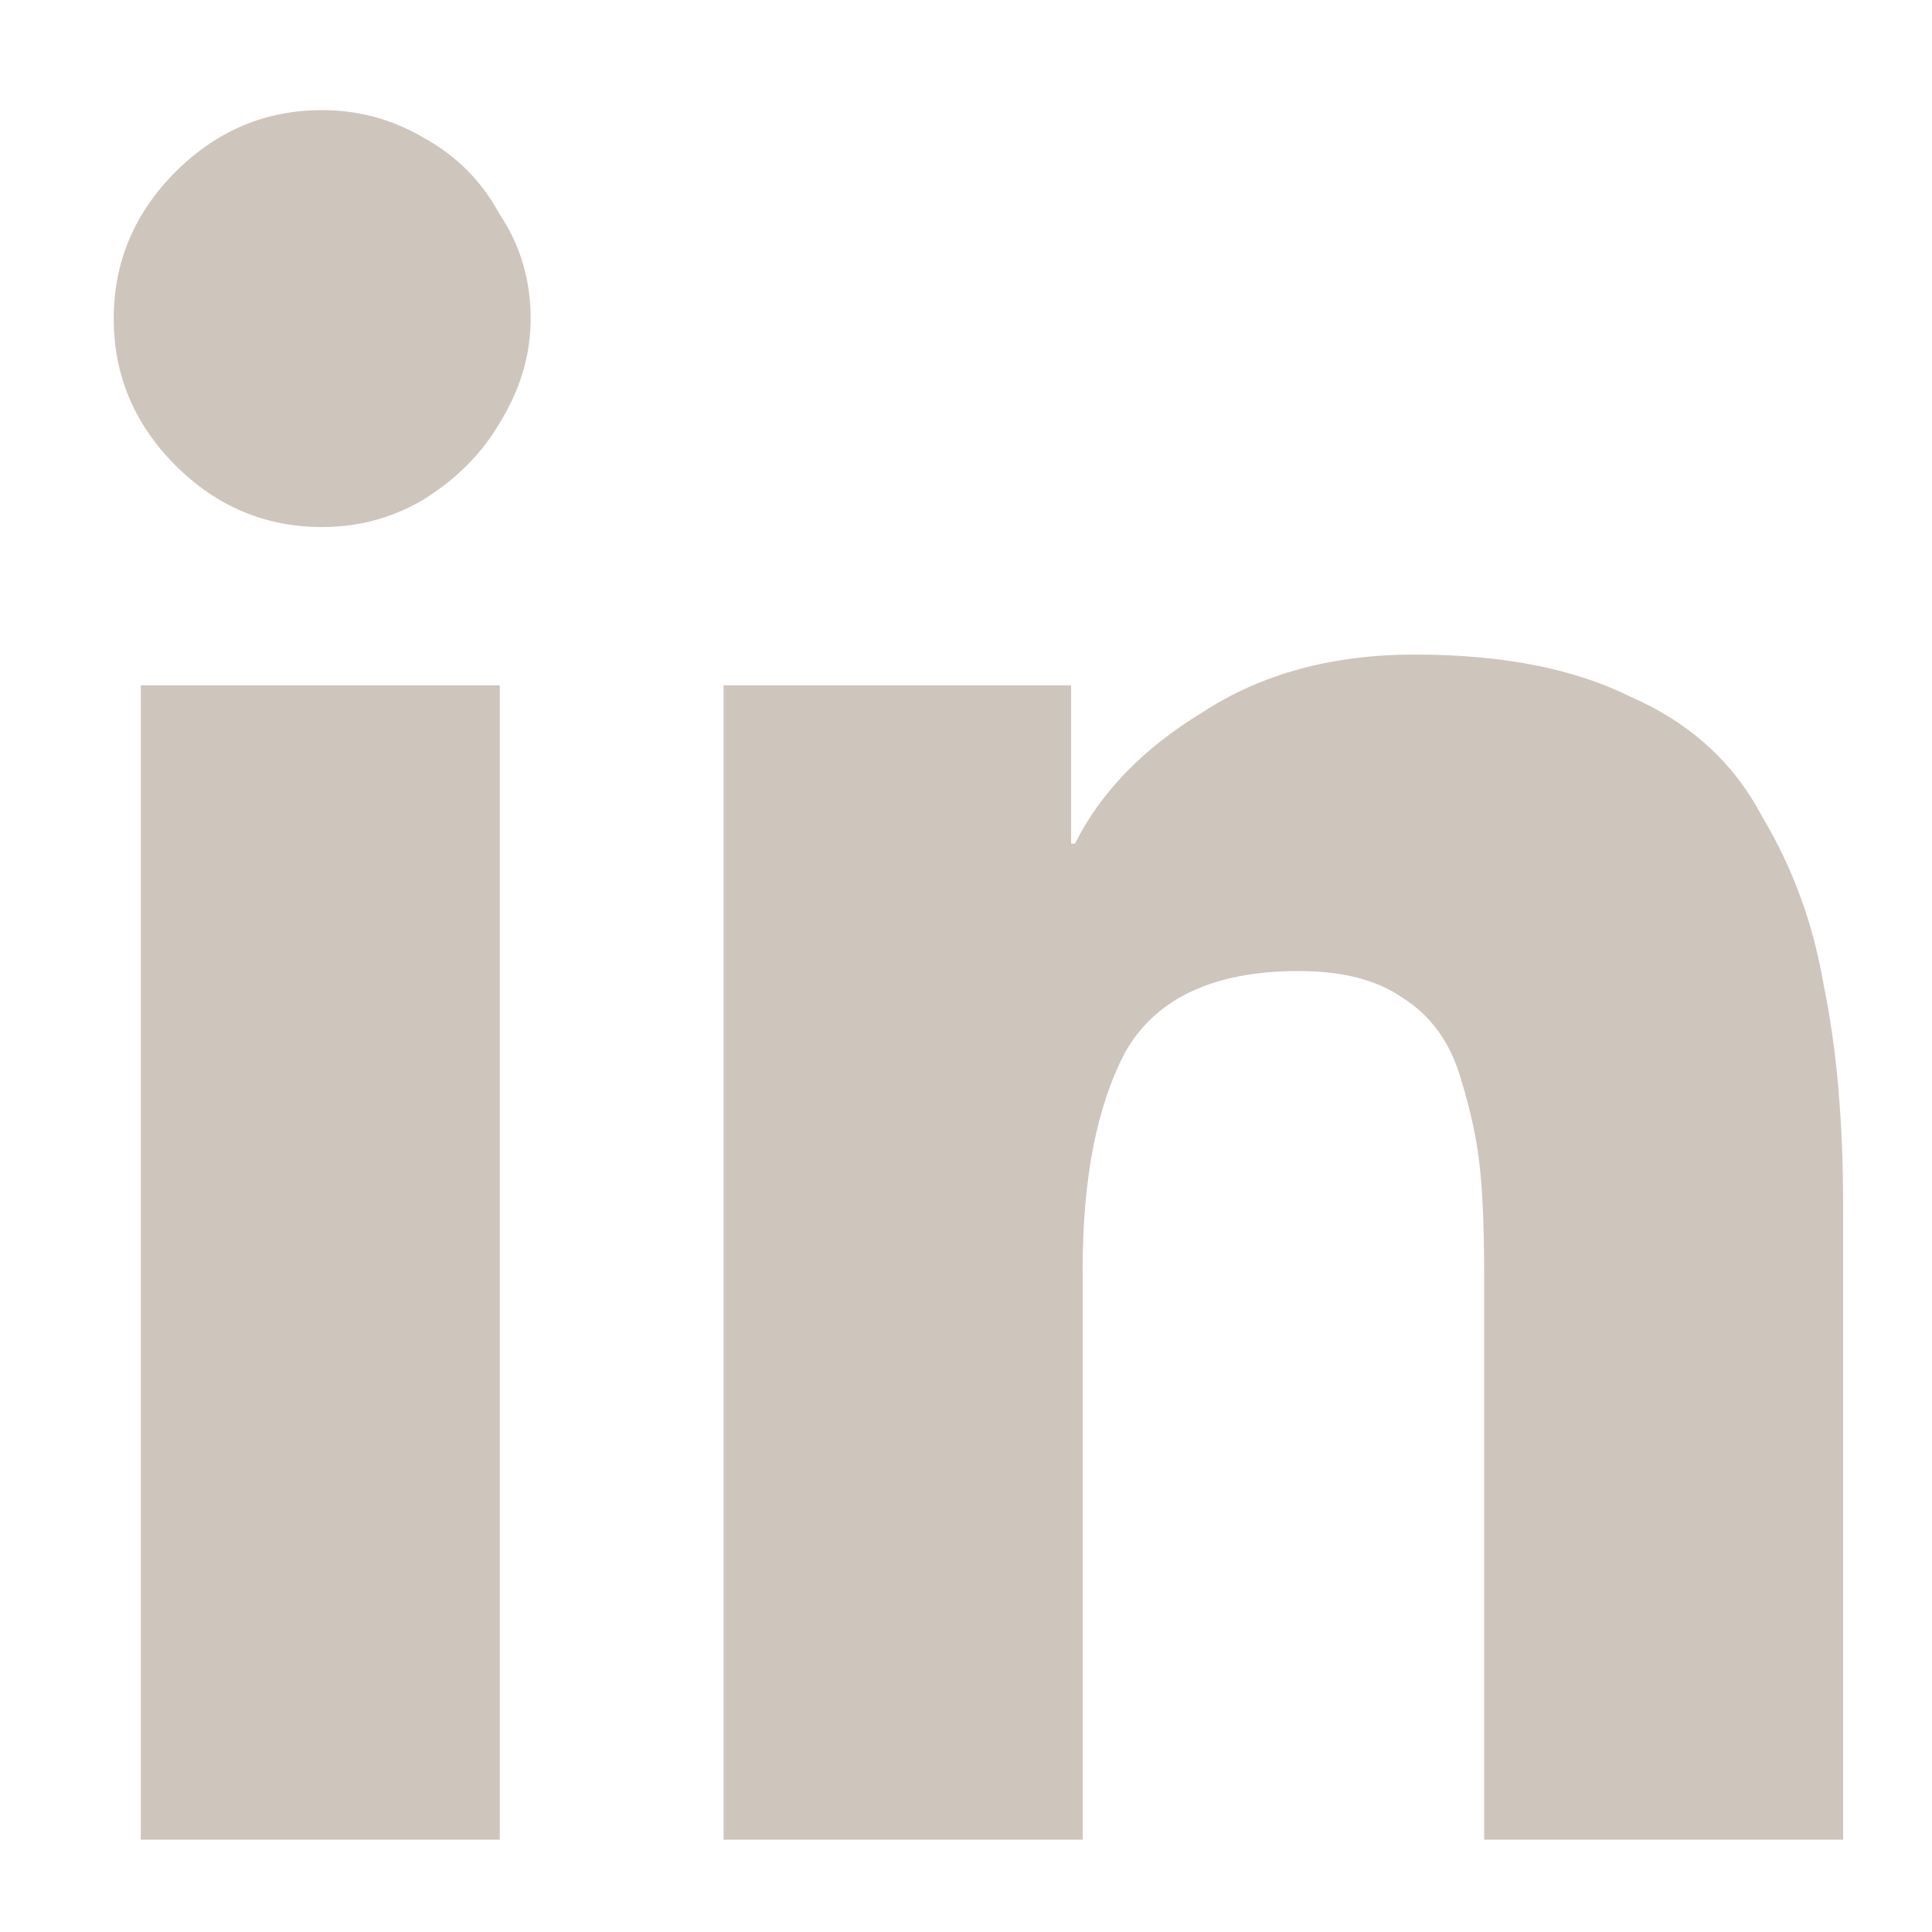 <svg width="15" height="15" viewBox="0 0 15 15" fill="none" xmlns="http://www.w3.org/2000/svg">
<path d="M3.88 14.283H1.093V5.321H3.88V14.283ZM2.501 4.092C2.062 4.092 1.682 3.933 1.362 3.613C1.043 3.293 0.883 2.914 0.883 2.474C0.883 2.034 1.043 1.655 1.362 1.335C1.682 1.015 2.062 0.855 2.501 0.855C2.781 0.855 3.041 0.925 3.281 1.065C3.54 1.205 3.74 1.405 3.88 1.665C4.04 1.904 4.12 2.174 4.12 2.474C4.12 2.754 4.04 3.023 3.88 3.283C3.74 3.523 3.54 3.723 3.281 3.883C3.041 4.023 2.781 4.092 2.501 4.092ZM14.31 14.283H11.523V9.907C11.523 9.567 11.513 9.298 11.493 9.098C11.473 8.878 11.423 8.638 11.343 8.379C11.263 8.099 11.113 7.889 10.893 7.749C10.694 7.609 10.424 7.539 10.084 7.539C9.425 7.539 8.975 7.749 8.736 8.169C8.516 8.588 8.406 9.148 8.406 9.847V14.283H5.618V5.321H8.316V6.55H8.346C8.546 6.151 8.875 5.811 9.335 5.531C9.795 5.231 10.344 5.082 10.983 5.082C11.663 5.082 12.222 5.191 12.662 5.411C13.121 5.611 13.461 5.921 13.681 6.34C13.921 6.74 14.081 7.18 14.161 7.659C14.26 8.139 14.31 8.708 14.31 9.368V14.283Z" fill="#CEC5BC"/>
</svg>
